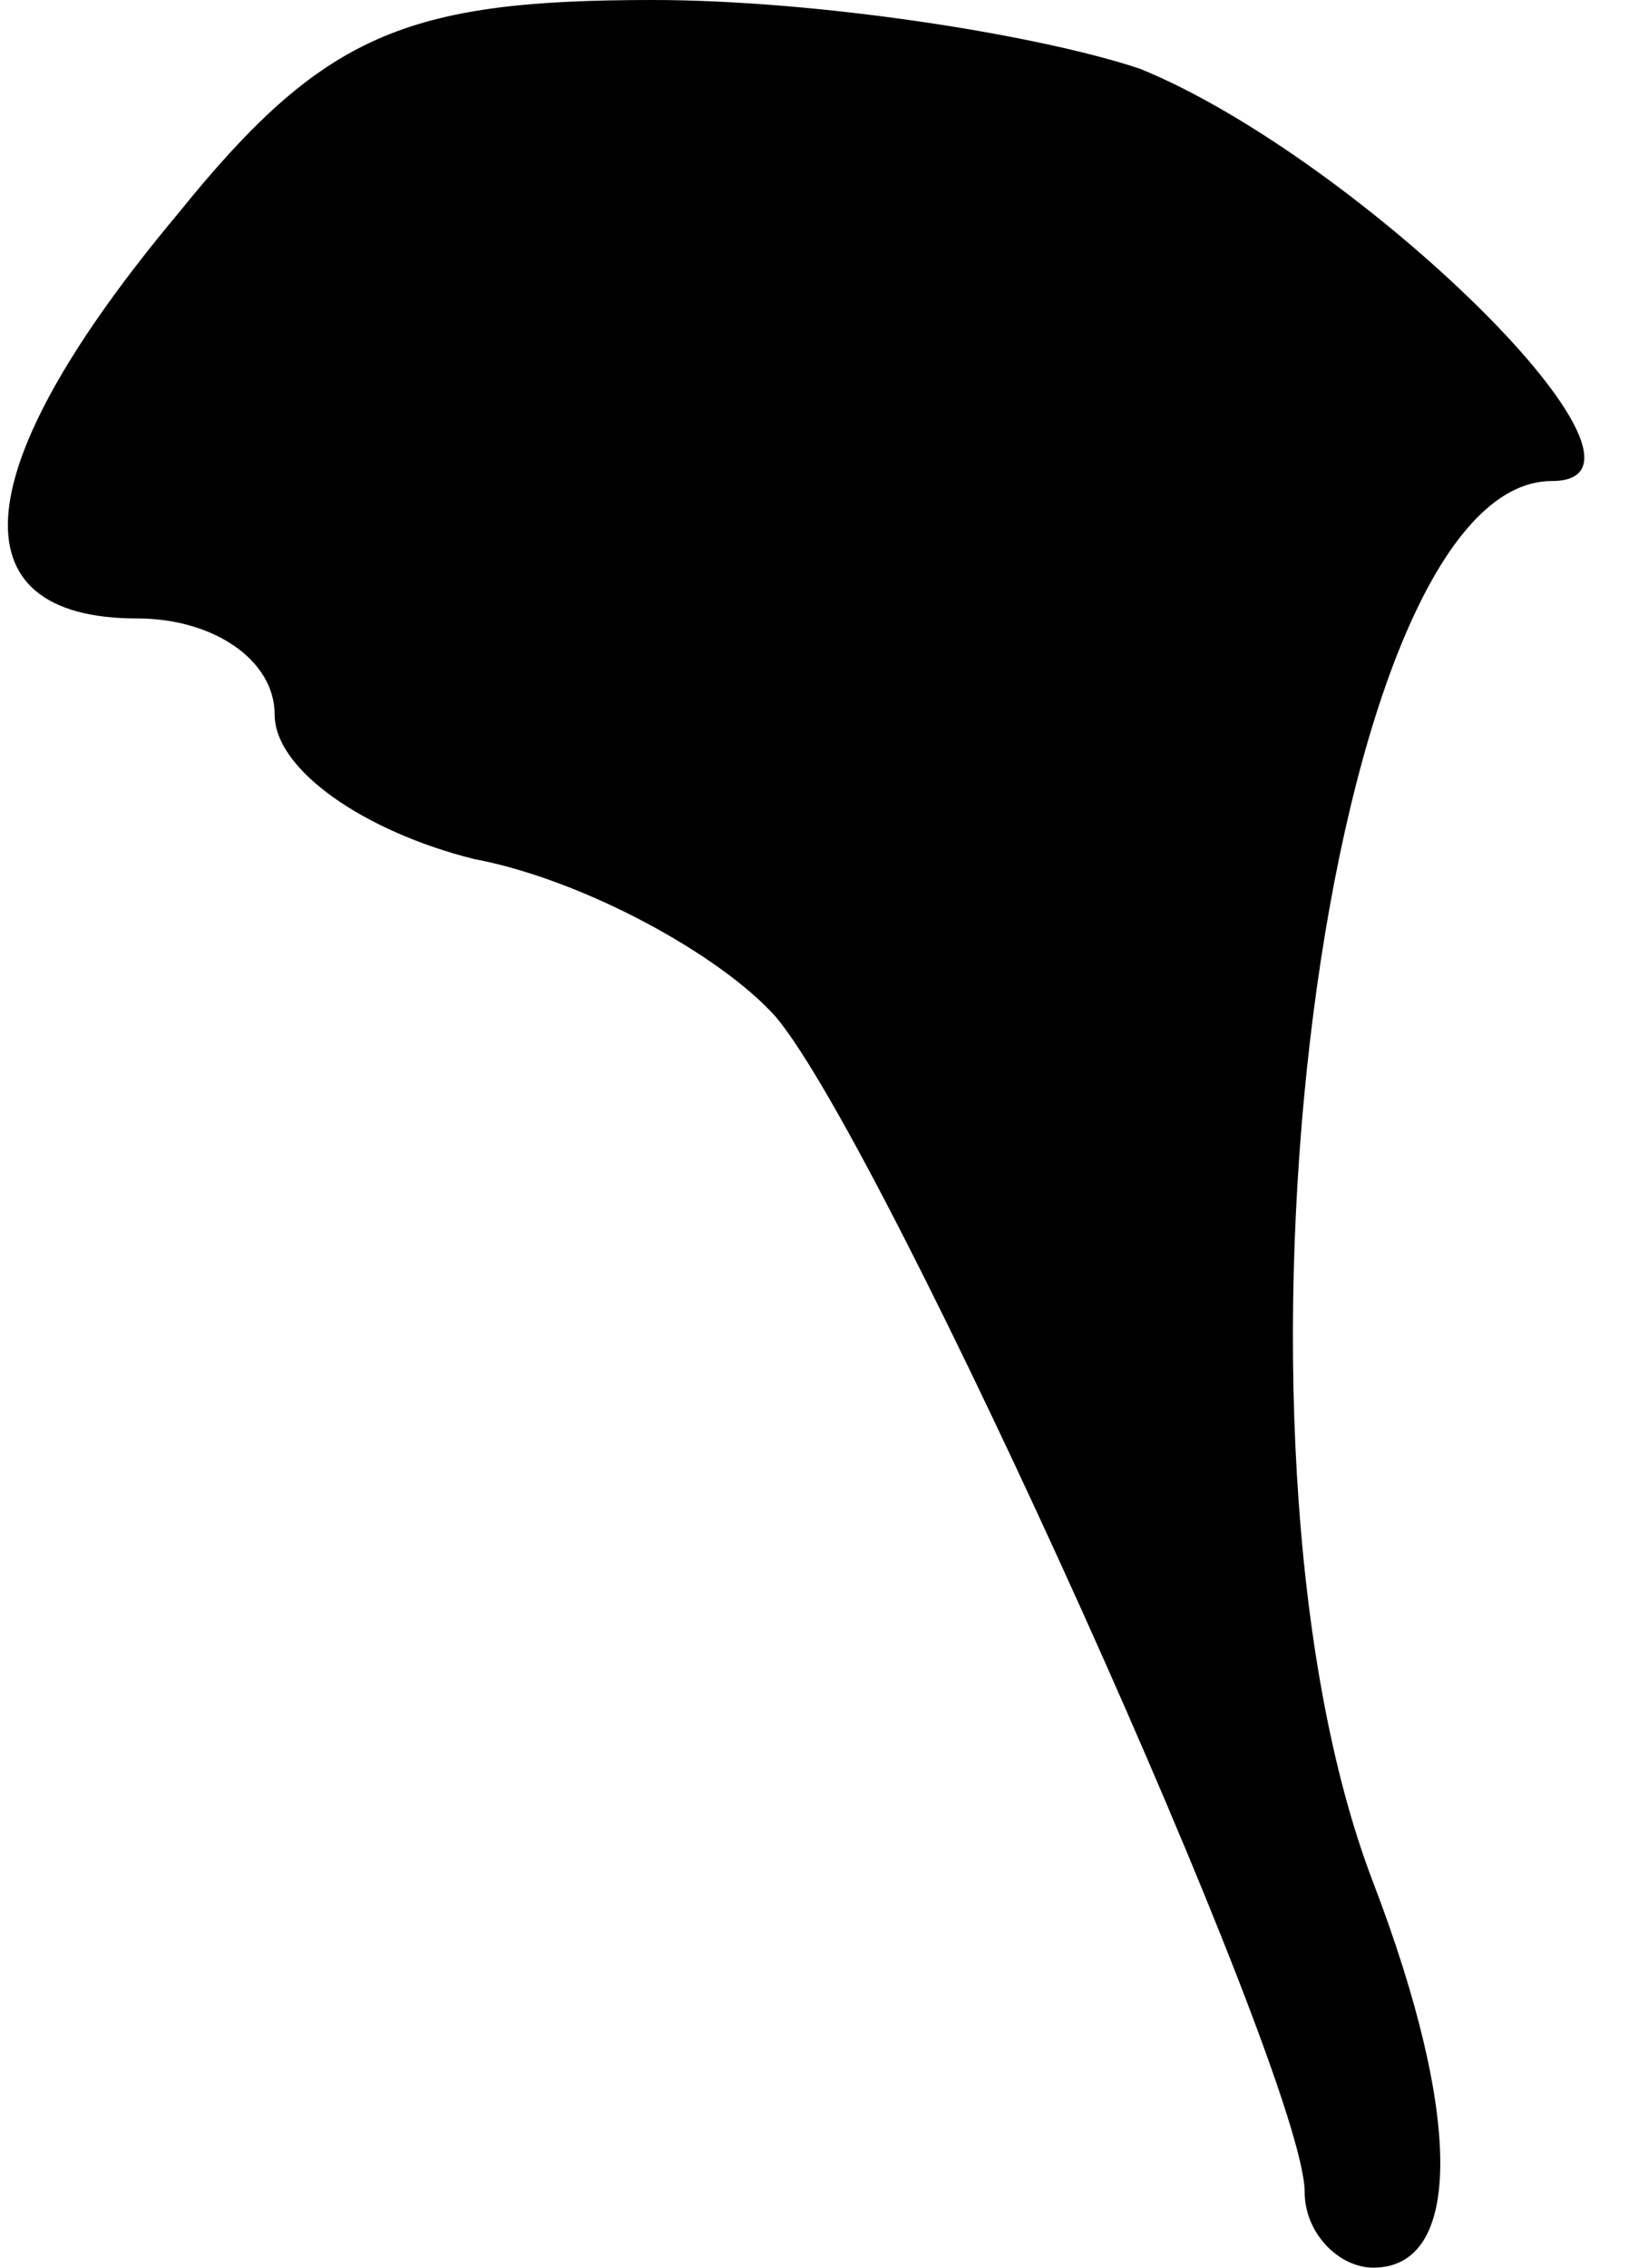 <?xml version="1.0" standalone="no"?>
<!DOCTYPE svg PUBLIC "-//W3C//DTD SVG 20010904//EN"
 "http://www.w3.org/TR/2001/REC-SVG-20010904/DTD/svg10.dtd">
<svg version="1.0" xmlns="http://www.w3.org/2000/svg"
 width="24pt" height="33pt" viewBox="0 0 24 33"
 preserveAspectRatio="xMidYMid meet">
<g transform="translate(0,33) scale(0.1,-0.1)"
fill="#000000" stroke="none">
<path fill="#000000" stroke="none" d="M26 299 c-31 -37 -33 -59 -6 -59 11 0
20 -6 20 -14 0 -8 13 -17 29 -21 16 -3 36 -14 44 -23 16 -19 77 -154 77 -171
0 -6 5 -11 10 -11 13 0 13 22 0 56 -25 65 -7 204 26 204 20 0 -28 47 -60 60
-15 5 -47 10 -71 10 -36 0 -48 -5 -69 -31z"/>
</g>
</svg>
